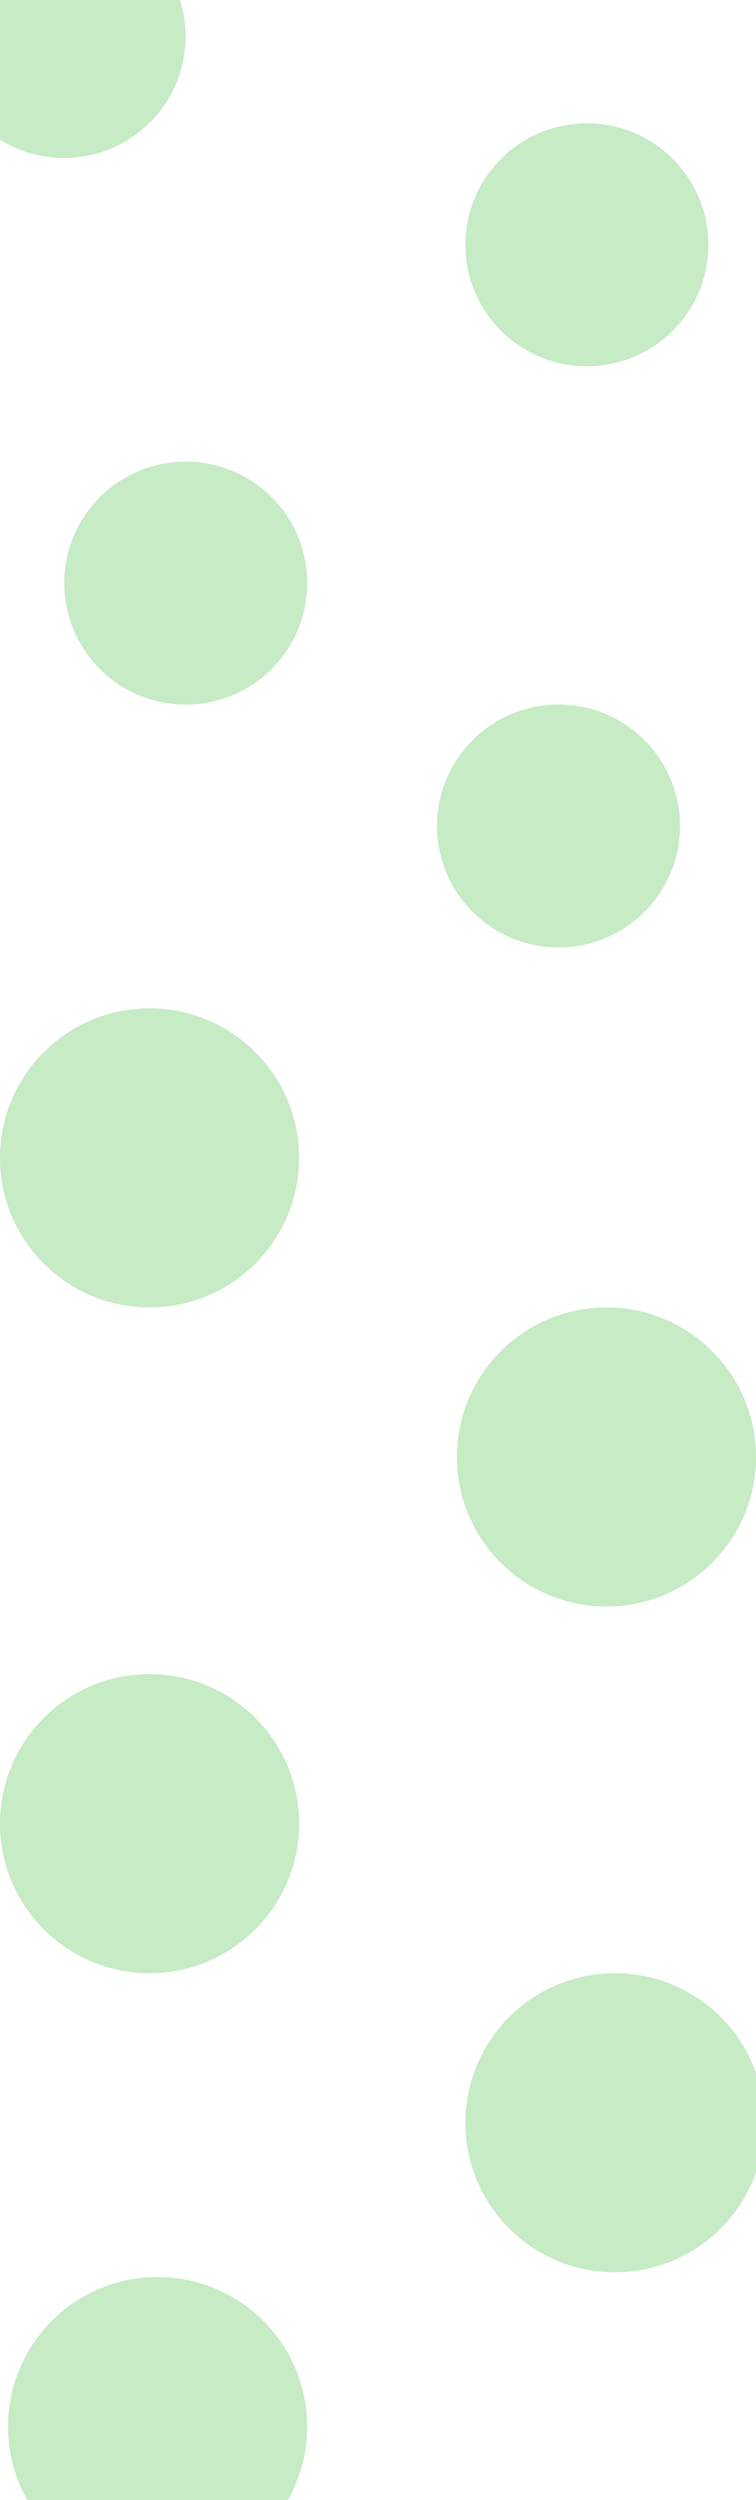 <svg width="100%" height="100%" viewBox="0 0 1600 5291" fill="none" xmlns="http://www.w3.org/2000/svg">
<g clip-path="url(#clip0_2_2)">
<g filter="url(#filter0_f_2_2)">
<path d="M135.61 334.368C277.599 334.368 392.703 219.264 392.703 77.275C392.703 -64.713 277.599 -179.818 135.61 -179.818C-6.379 -179.818 -121.483 -64.713 -121.483 77.275C-121.483 219.264 -6.379 334.368 135.61 334.368Z" fill="#53C351" fill-opacity="0.33"/>
</g>
<g filter="url(#filter1_f_2_2)">
<path d="M393.093 1491.19C535.082 1491.19 650.186 1376.08 650.186 1234.09C650.186 1092.1 535.082 977 393.093 977C251.104 977 136 1092.1 136 1234.09C136 1376.08 251.104 1491.19 393.093 1491.19Z" fill="#53C351" fill-opacity="0.33"/>
</g>
<g filter="url(#filter2_f_2_2)">
<path d="M1182.09 2005.19C1324.08 2005.19 1439.19 1890.08 1439.19 1748.09C1439.19 1606.1 1324.08 1491 1182.09 1491C1040.1 1491 925 1606.1 925 1748.09C925 1890.08 1040.1 2005.19 1182.09 2005.19Z" fill="#53C351" fill-opacity="0.33"/>
</g>
<g filter="url(#filter3_f_2_2)">
<path d="M316.5 4176C491.298 4176 633 4034.3 633 3859.5C633 3684.7 491.298 3543 316.5 3543C141.702 3543 0 3684.7 0 3859.5C0 4034.3 141.702 4176 316.5 4176Z" fill="#53C351" fill-opacity="0.33"/>
</g>
<g filter="url(#filter4_f_2_2)">
<path d="M1301.5 4809C1476.3 4809 1618 4667.3 1618 4492.5C1618 4317.7 1476.3 4176 1301.5 4176C1126.7 4176 985 4317.7 985 4492.5C985 4667.3 1126.7 4809 1301.5 4809Z" fill="#53C351" fill-opacity="0.33"/>
</g>
<g filter="url(#filter5_f_2_2)">
<path d="M333.5 5452C508.298 5452 650 5310.3 650 5135.5C650 4960.7 508.298 4819 333.5 4819C158.702 4819 17 4960.7 17 5135.5C17 5310.3 158.702 5452 333.5 5452Z" fill="#53C351" fill-opacity="0.33"/>
</g>
<g filter="url(#filter6_f_2_2)">
<path d="M316.5 2767C491.298 2767 633 2625.3 633 2450.5C633 2275.7 491.298 2134 316.5 2134C141.702 2134 0 2275.7 0 2450.5C0 2625.3 141.702 2767 316.5 2767Z" fill="#53C351" fill-opacity="0.33"/>
</g>
<g filter="url(#filter7_f_2_2)">
<path d="M1283.5 3400C1458.3 3400 1600 3258.3 1600 3083.5C1600 2908.7 1458.3 2767 1283.5 2767C1108.7 2767 967 2908.7 967 3083.5C967 3258.3 1108.7 3400 1283.5 3400Z" fill="#53C351" fill-opacity="0.33"/>
</g>
<g filter="url(#filter8_f_2_2)">
<path d="M1242.09 775.186C1384.08 775.186 1499.19 660.082 1499.19 518.093C1499.19 376.104 1384.08 261 1242.09 261C1100.1 261 985 376.104 985 518.093C985 660.082 1100.1 775.186 1242.09 775.186Z" fill="#53C351" fill-opacity="0.33"/>
</g>
</g>
<defs>
<filter id="filter0_f_2_2" x="-489.483" y="-547.818" width="1250.19" height="1250.19" filterUnits="userSpaceOnUse" color-interpolation-filters="sRGB">
<feFlood flood-opacity="0" result="BackgroundImageFix"/>
<feBlend mode="normal" in="SourceGraphic" in2="BackgroundImageFix" result="shape"/>
<feGaussianBlur stdDeviation="184" result="effect1_foregroundBlur_2_2"/>
</filter>
<filter id="filter1_f_2_2" x="-232" y="609" width="1250.19" height="1250.19" filterUnits="userSpaceOnUse" color-interpolation-filters="sRGB">
<feFlood flood-opacity="0" result="BackgroundImageFix"/>
<feBlend mode="normal" in="SourceGraphic" in2="BackgroundImageFix" result="shape"/>
<feGaussianBlur stdDeviation="184" result="effect1_foregroundBlur_2_2"/>
</filter>
<filter id="filter2_f_2_2" x="557" y="1123" width="1250.19" height="1250.19" filterUnits="userSpaceOnUse" color-interpolation-filters="sRGB">
<feFlood flood-opacity="0" result="BackgroundImageFix"/>
<feBlend mode="normal" in="SourceGraphic" in2="BackgroundImageFix" result="shape"/>
<feGaussianBlur stdDeviation="184" result="effect1_foregroundBlur_2_2"/>
</filter>
<filter id="filter3_f_2_2" x="-368" y="3175" width="1369" height="1369" filterUnits="userSpaceOnUse" color-interpolation-filters="sRGB">
<feFlood flood-opacity="0" result="BackgroundImageFix"/>
<feBlend mode="normal" in="SourceGraphic" in2="BackgroundImageFix" result="shape"/>
<feGaussianBlur stdDeviation="184" result="effect1_foregroundBlur_2_2"/>
</filter>
<filter id="filter4_f_2_2" x="617" y="3808" width="1369" height="1369" filterUnits="userSpaceOnUse" color-interpolation-filters="sRGB">
<feFlood flood-opacity="0" result="BackgroundImageFix"/>
<feBlend mode="normal" in="SourceGraphic" in2="BackgroundImageFix" result="shape"/>
<feGaussianBlur stdDeviation="184" result="effect1_foregroundBlur_2_2"/>
</filter>
<filter id="filter5_f_2_2" x="-351" y="4451" width="1369" height="1369" filterUnits="userSpaceOnUse" color-interpolation-filters="sRGB">
<feFlood flood-opacity="0" result="BackgroundImageFix"/>
<feBlend mode="normal" in="SourceGraphic" in2="BackgroundImageFix" result="shape"/>
<feGaussianBlur stdDeviation="184" result="effect1_foregroundBlur_2_2"/>
</filter>
<filter id="filter6_f_2_2" x="-368" y="1766" width="1369" height="1369" filterUnits="userSpaceOnUse" color-interpolation-filters="sRGB">
<feFlood flood-opacity="0" result="BackgroundImageFix"/>
<feBlend mode="normal" in="SourceGraphic" in2="BackgroundImageFix" result="shape"/>
<feGaussianBlur stdDeviation="184" result="effect1_foregroundBlur_2_2"/>
</filter>
<filter id="filter7_f_2_2" x="599" y="2399" width="1369" height="1369" filterUnits="userSpaceOnUse" color-interpolation-filters="sRGB">
<feFlood flood-opacity="0" result="BackgroundImageFix"/>
<feBlend mode="normal" in="SourceGraphic" in2="BackgroundImageFix" result="shape"/>
<feGaussianBlur stdDeviation="184" result="effect1_foregroundBlur_2_2"/>
</filter>
<filter id="filter8_f_2_2" x="617" y="-107" width="1250.19" height="1250.19" filterUnits="userSpaceOnUse" color-interpolation-filters="sRGB">
<feFlood flood-opacity="0" result="BackgroundImageFix"/>
<feBlend mode="normal" in="SourceGraphic" in2="BackgroundImageFix" result="shape"/>
<feGaussianBlur stdDeviation="184" result="effect1_foregroundBlur_2_2"/>
</filter>
<clipPath id="clip0_2_2">
<rect width="1600" height="5291" fill="white"/>
</clipPath>
</defs>
</svg>
